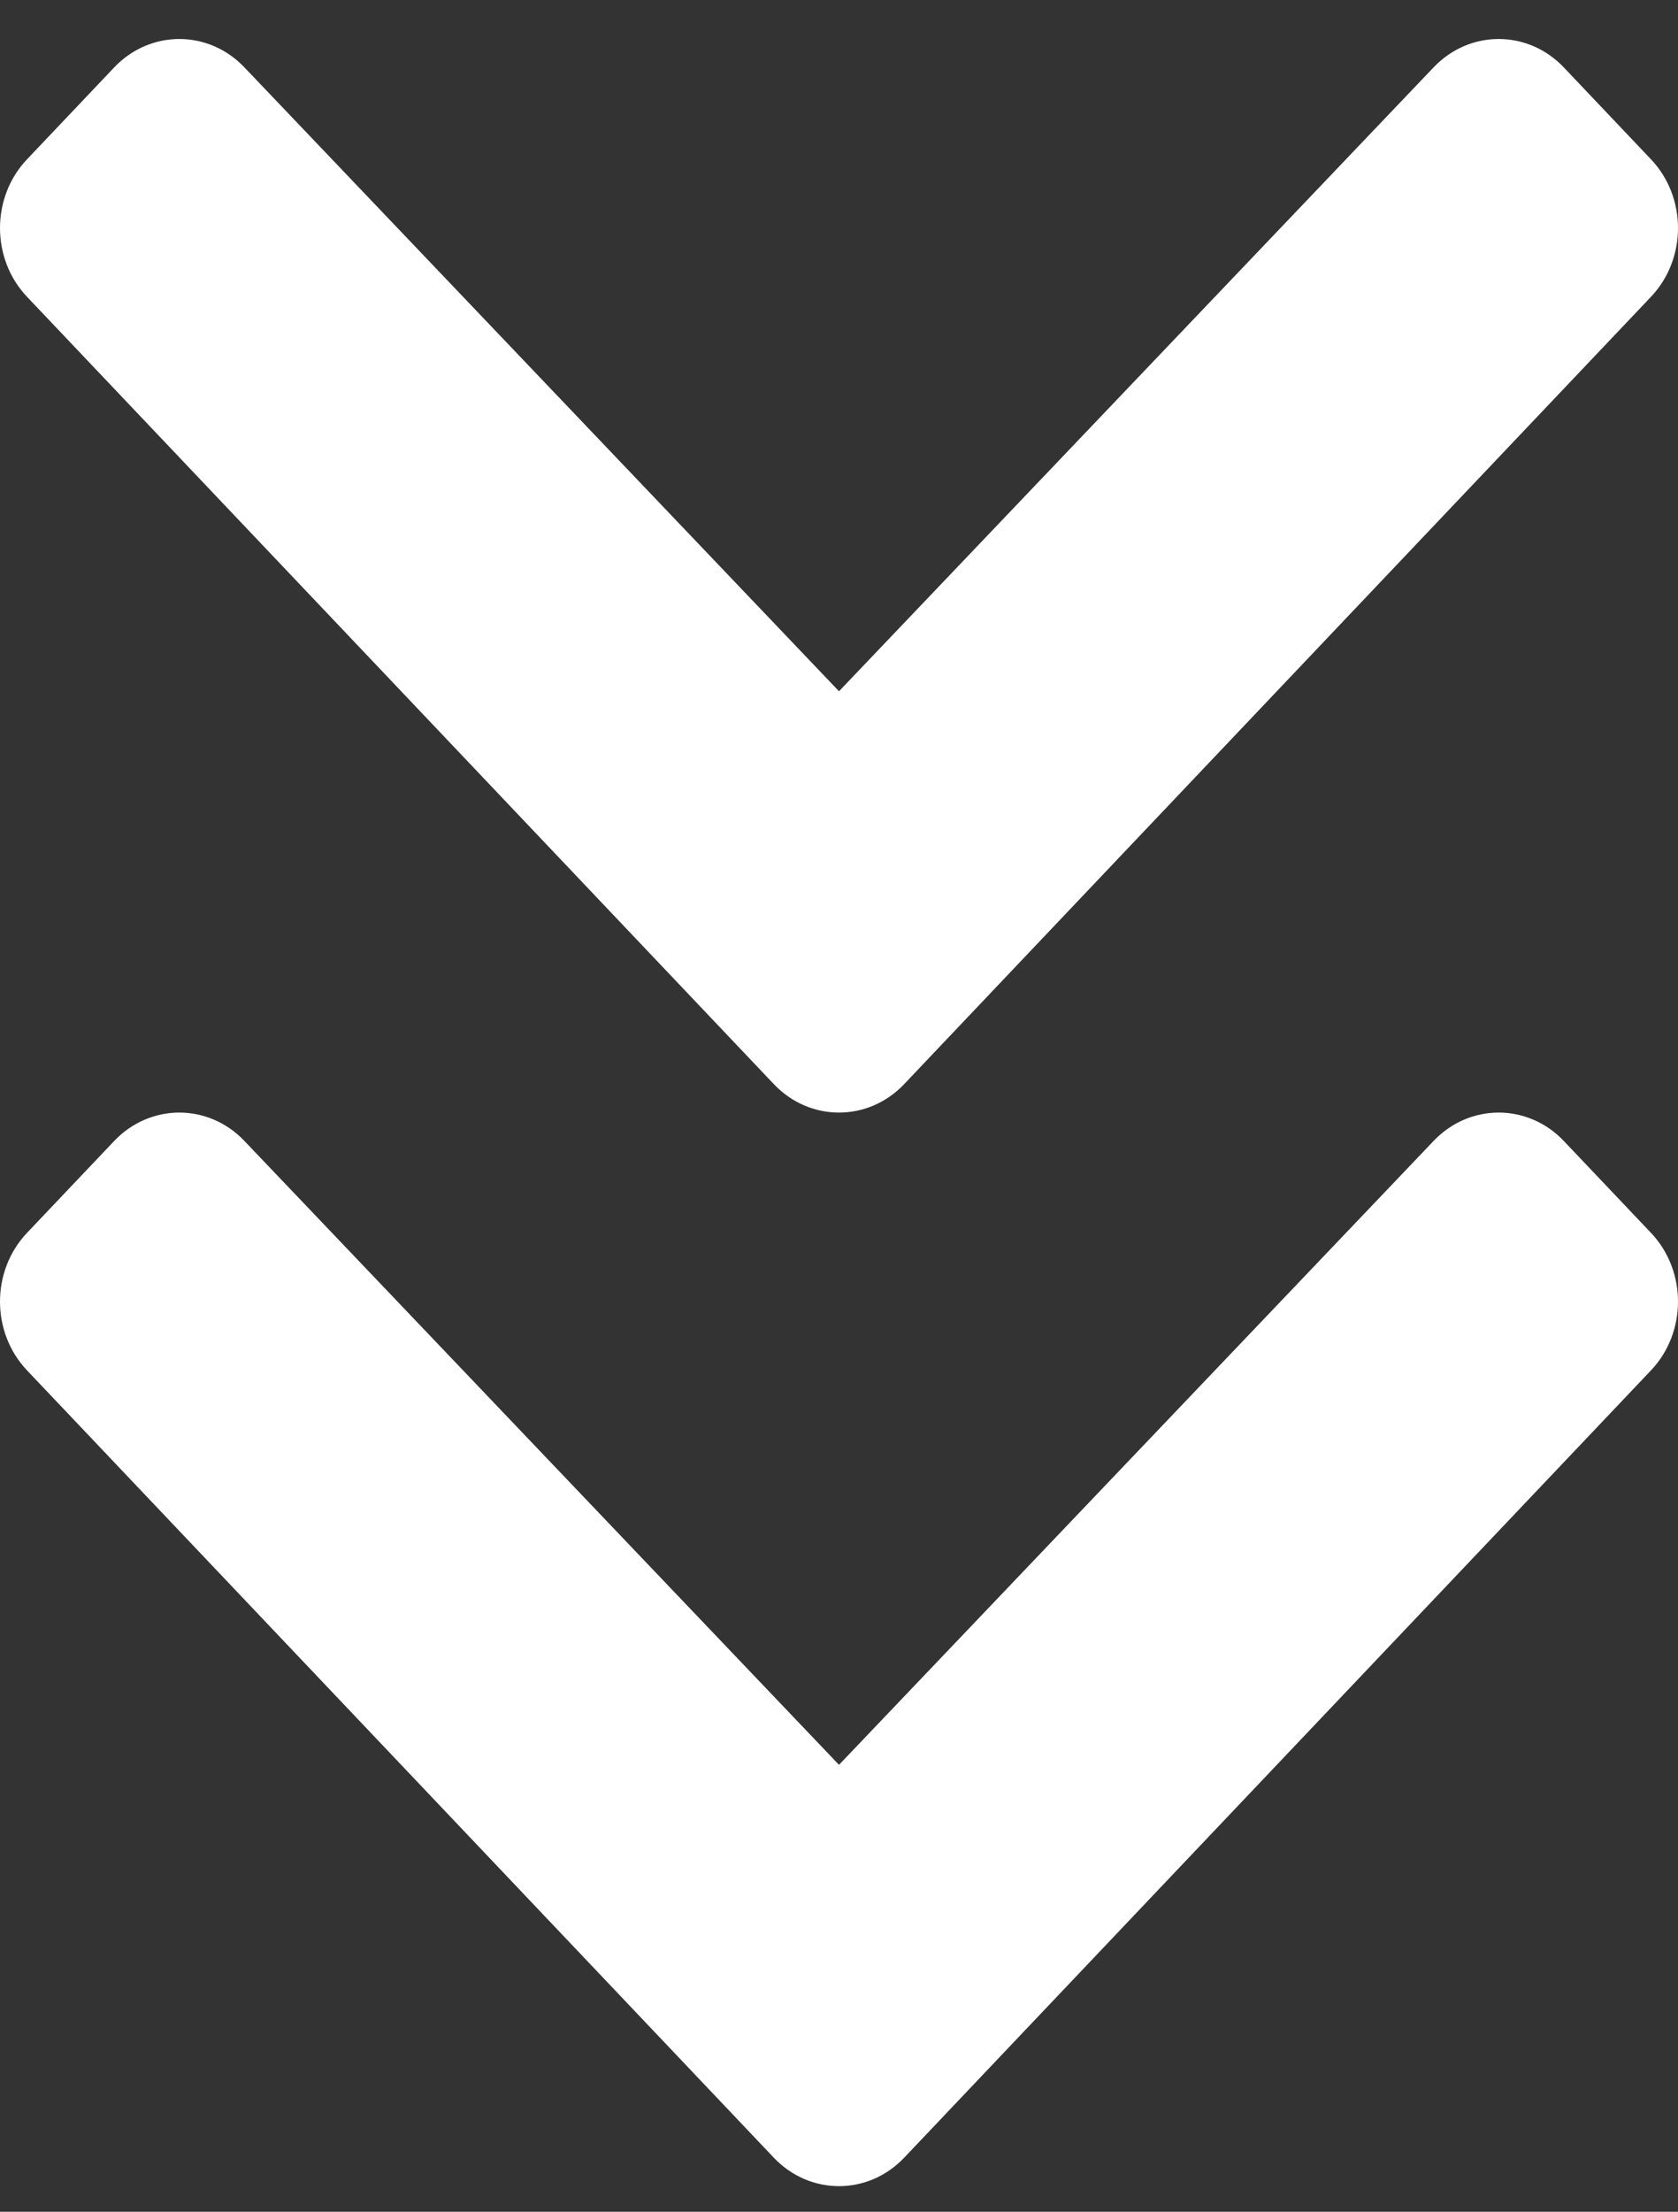 <svg width="41" height="54" viewBox="0 0 41 54" fill="none" xmlns="http://www.w3.org/2000/svg">
<rect x="0" y="0" width="41" height="54" fill="#333333" stroke="none"/>
<path d="M18.907 26.468L0.66 7.246C-0.22 6.319 -0.22 4.816 0.66 3.89L2.788 1.648C3.667 0.722 5.091 0.72 5.971 1.644L20.5 16.877L35.029 1.644C35.91 0.72 37.333 0.722 38.212 1.648L40.34 3.89C41.22 4.817 41.22 6.319 40.34 7.246L22.093 26.468C21.213 27.395 19.787 27.395 18.907 26.468Z" fill="white"/>
<path d="M18.907 52.679L0.66 33.457C-0.22 32.53 -0.22 31.027 0.66 30.1L2.788 27.859C3.667 26.933 5.091 26.931 5.971 27.855L20.5 43.088L35.029 27.855C35.91 26.931 37.333 26.933 38.212 27.859L40.34 30.1C41.22 31.027 41.22 32.53 40.34 33.457L22.093 52.679C21.213 53.606 19.787 53.606 18.907 52.679Z" fill="white"/>
</svg>
